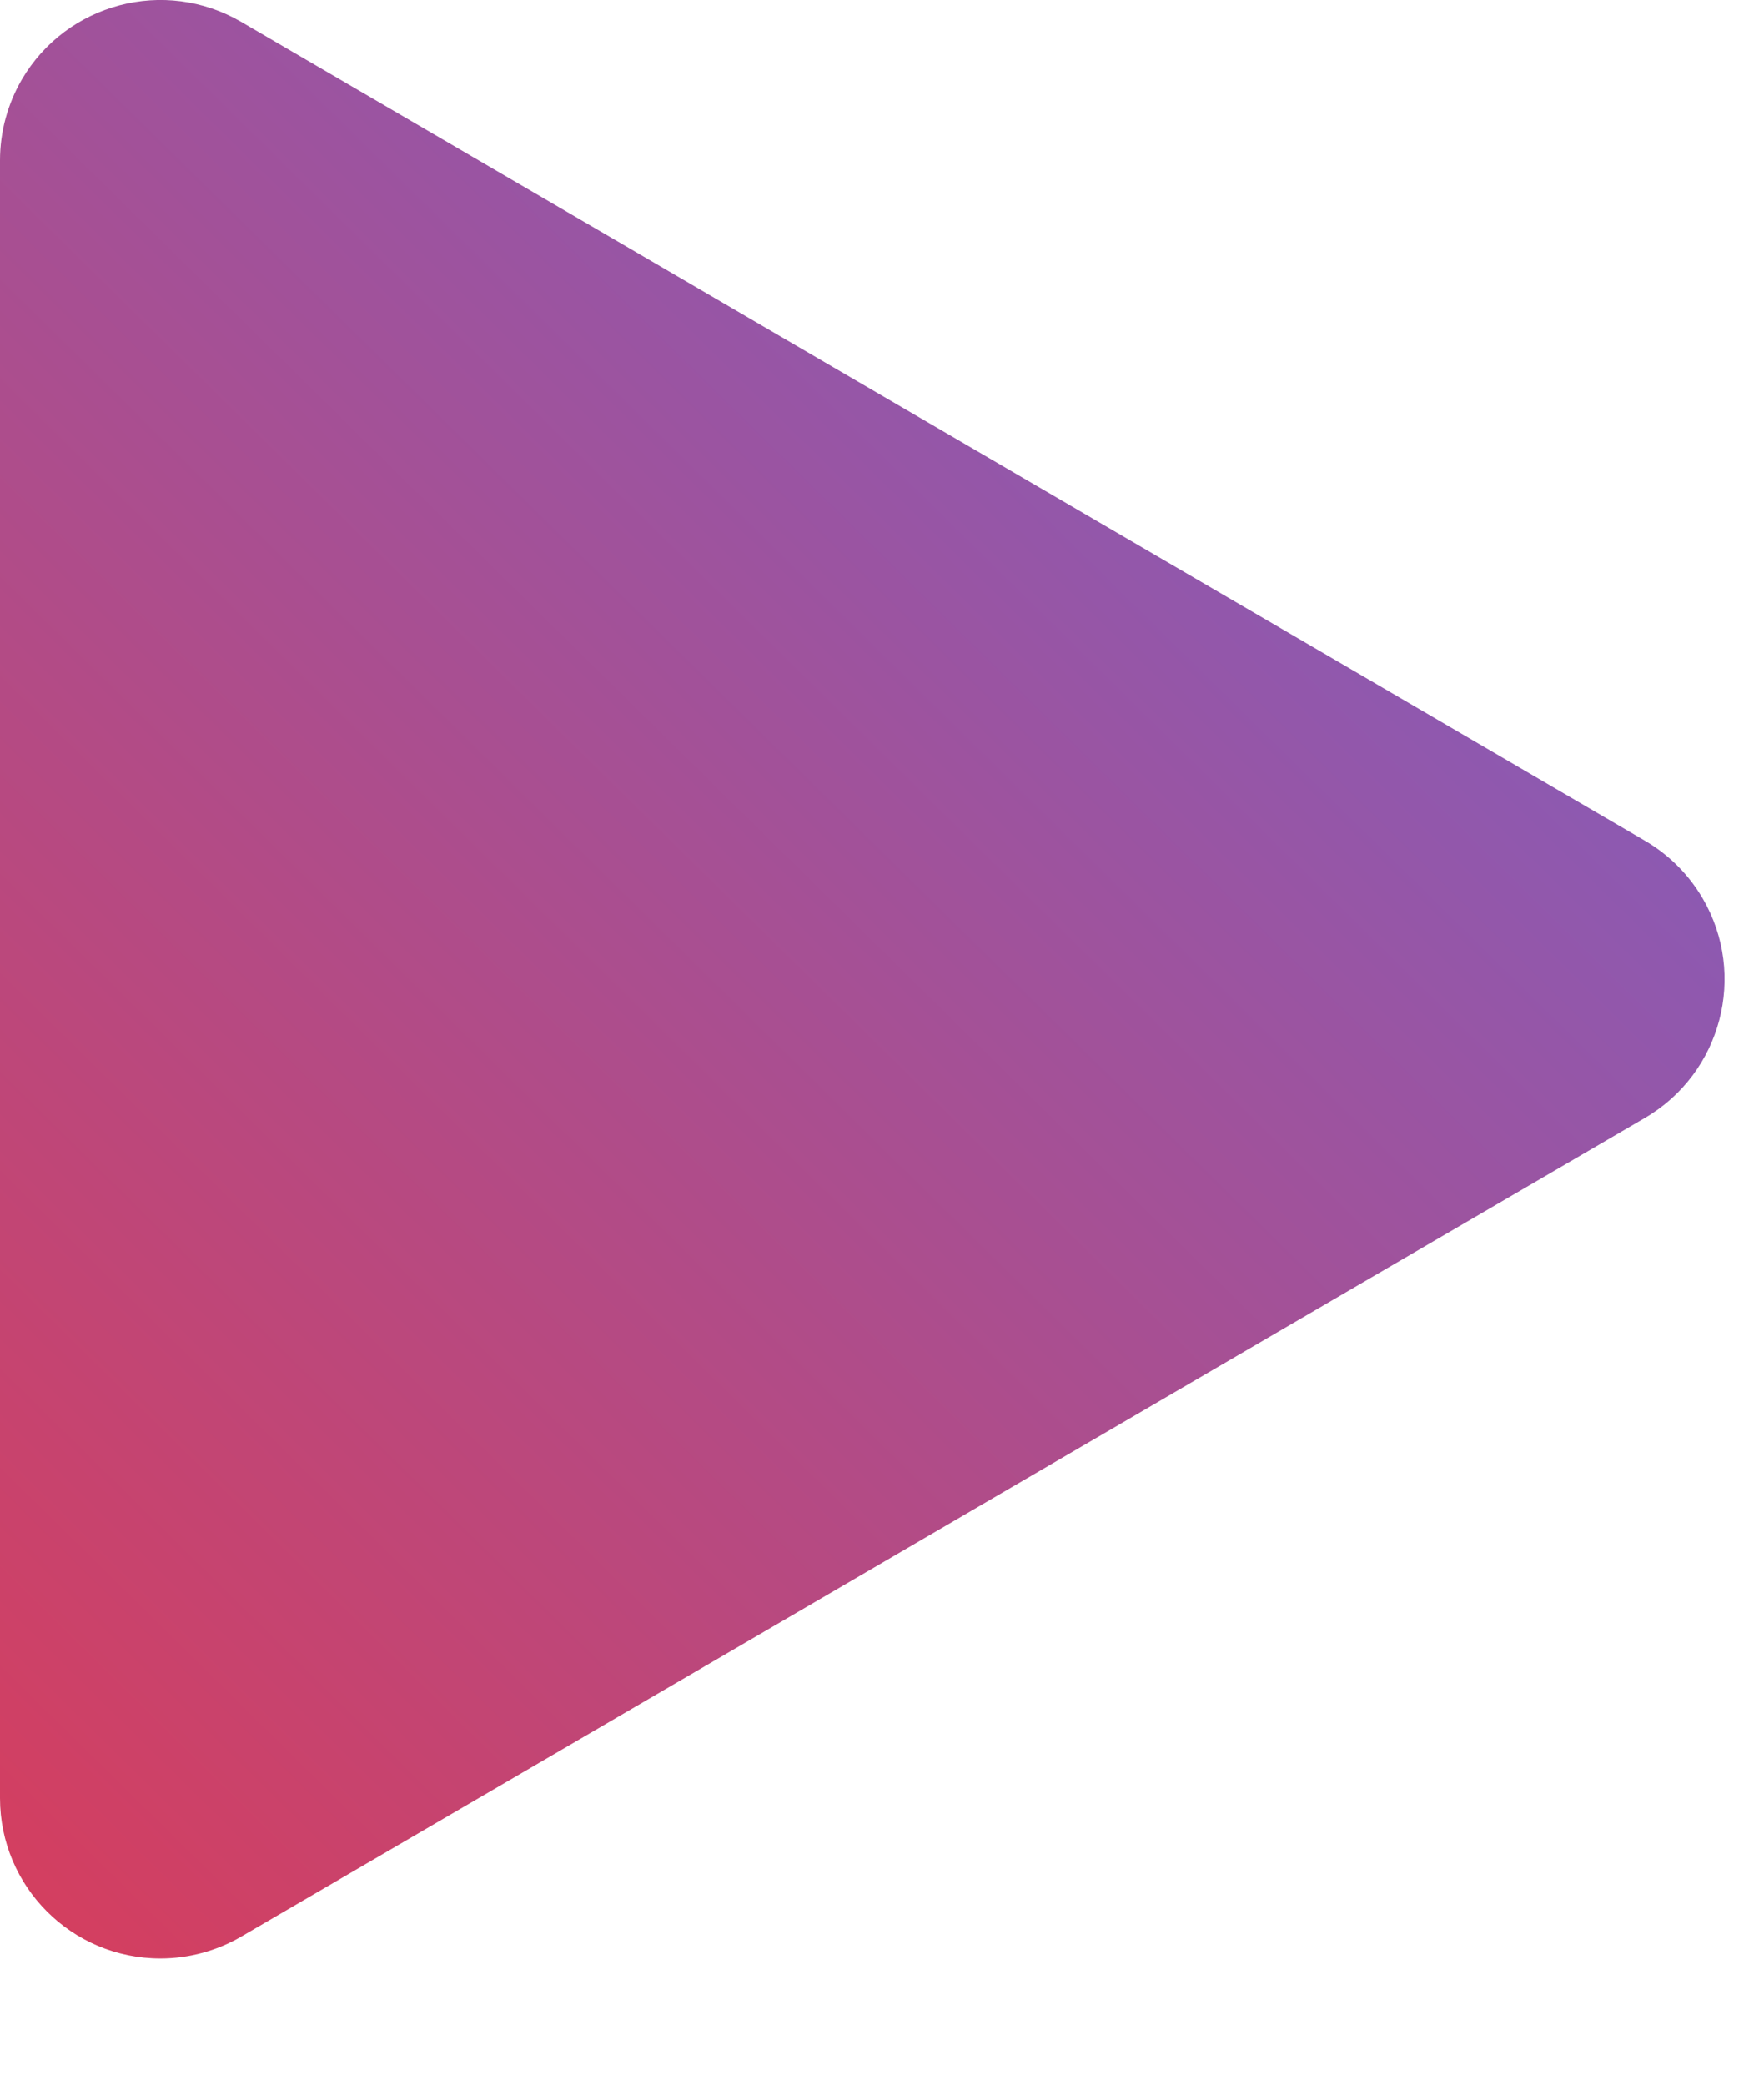 <?xml version="1.0" encoding="UTF-8"?>
<svg width="11px" height="13px" viewBox="0 0 11 13" version="1.1" xmlns="http://www.w3.org/2000/svg" xmlns:xlink="http://www.w3.org/1999/xlink">
    <!-- Generator: Sketch 50 (54983) - http://www.bohemiancoding.com/sketch -->
    <title>icons8-play</title>
    <desc>Created with Sketch.</desc>
    <defs>
        <linearGradient x1="133.669%" y1="-48.197%" x2="-34.555%" y2="144.907%" id="linearGradient-1">
            <stop stop-color="#4973FF" offset="0%"></stop>
            <stop stop-color="#FF2E2E" offset="100%"></stop>
        </linearGradient>
    </defs>
    <g id="Home" stroke="none" stroke-width="1" fill="none" fill-rule="evenodd">
        <g id="Large-Device-Desktops-Copy-17" transform="translate(-461, -571)" fill="url(#linearGradient-1)">
            <path d="M461,572 L461,582.213 C461,582.766 461.448,583.213 462,583.213 C462.177,583.213 462.351,583.166 462.504,583.077 L471.258,577.971 C471.735,577.692 471.896,577.08 471.618,576.603 C471.531,576.454 471.407,576.33 471.258,576.243 L462.504,571.136 C462.027,570.858 461.415,571.019 461.136,571.496 C461.047,571.649 461,571.823 461,572 Z" id="icons8-play"></path>
        </g>
    </g>
</svg>